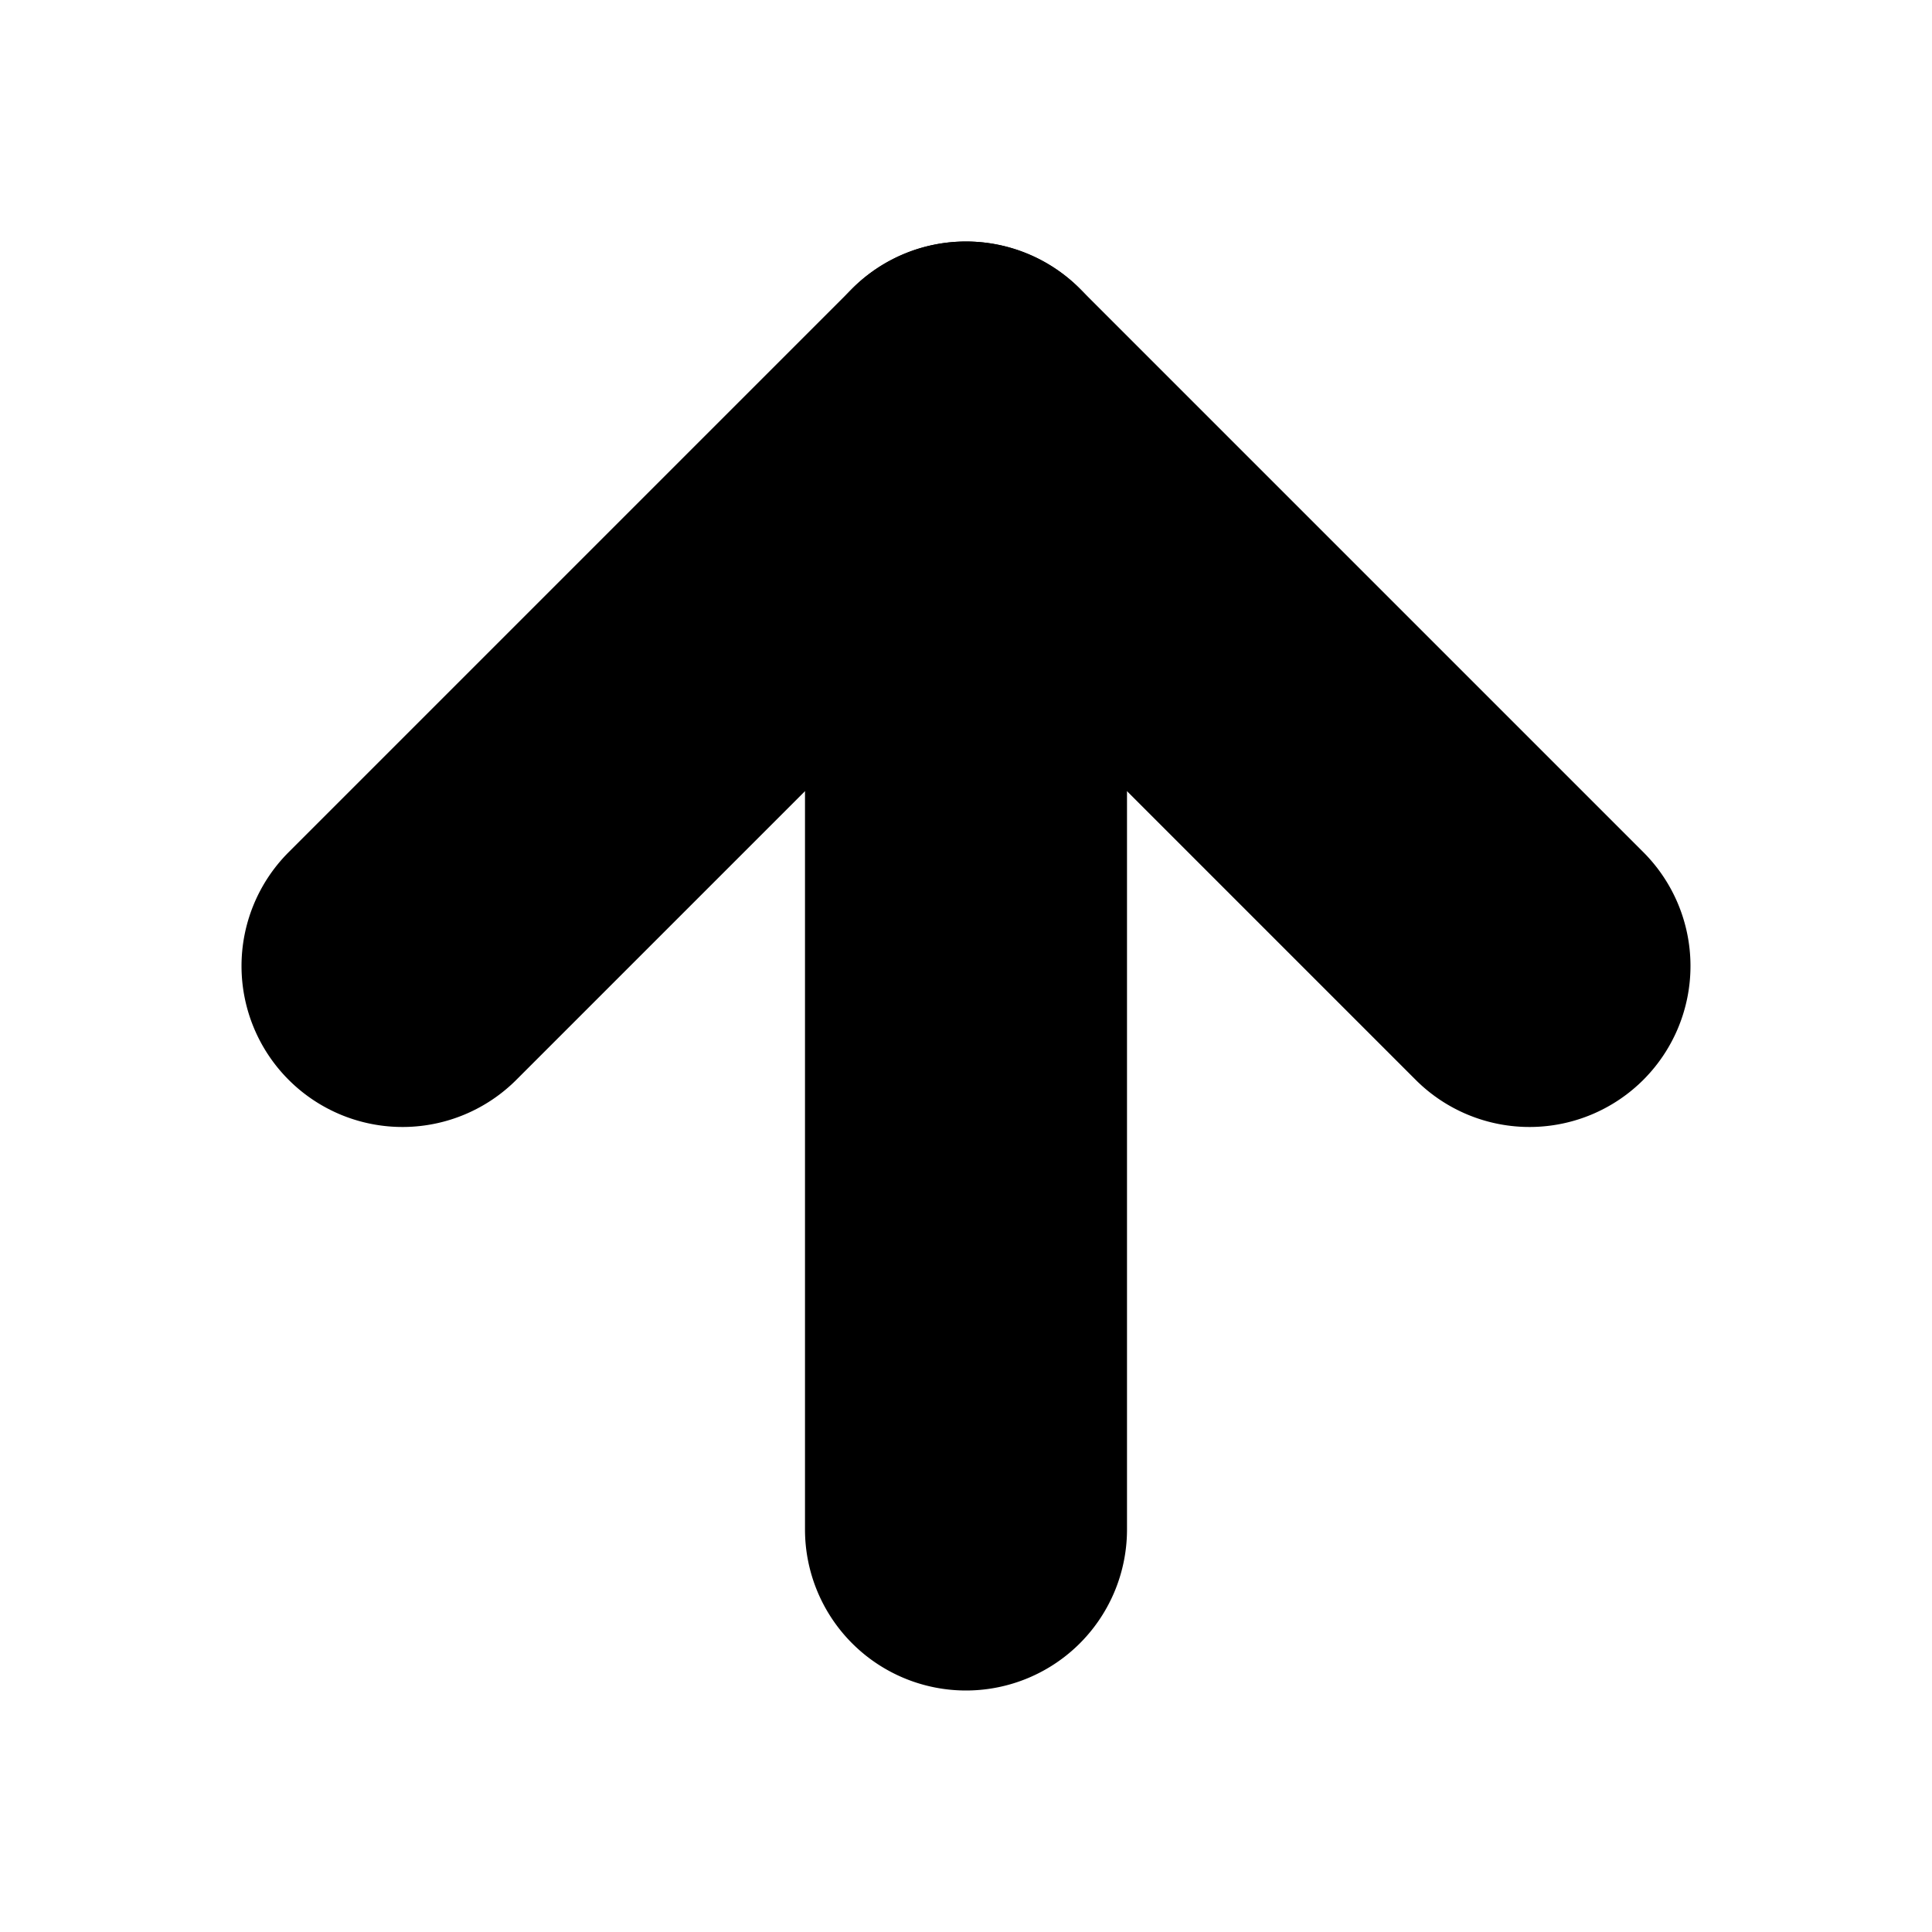<?xml version="1.0" encoding="UTF-8" standalone="no"?>
<svg
   width="24"
   height="24"
   viewBox="0 0 24 24"
   fill="none"
   stroke="currentColor"
   stroke-width="2"
   stroke-linecap="round"
   stroke-linejoin="round"
   version="1.1"
   id="svg6"
   xmlns="http://www.w3.org/2000/svg"
   xmlns:svg="http://www.w3.org/2000/svg">
  <defs
     id="defs10" />
  <path
     style="color:#000000;fill:#000000;-inkscape-stroke:none"
     d="M 11.293,4.293 4.293,11.293 a 1,1 0 0 0 0,1.414 1,1 0 0 0 1.414,0 L 12,6.414 18.293,12.707 a 1,1 0 0 0 1.414,0 1,1 0 0 0 0,-1.414 l -7,-7 a 1,1 0 0 0 -1.414,0 z"
     id="path2" />
  <path
     style="color:#000000;fill:#000000;-inkscape-stroke:none"
     d="m 12,4 a 1,1 0 0 0 -1,1 v 14 a 1,1 0 0 0 1,1 1,1 0 0 0 1,-1 V 5 A 1,1 0 0 0 12,4 Z"
     id="path4" />
</svg>
